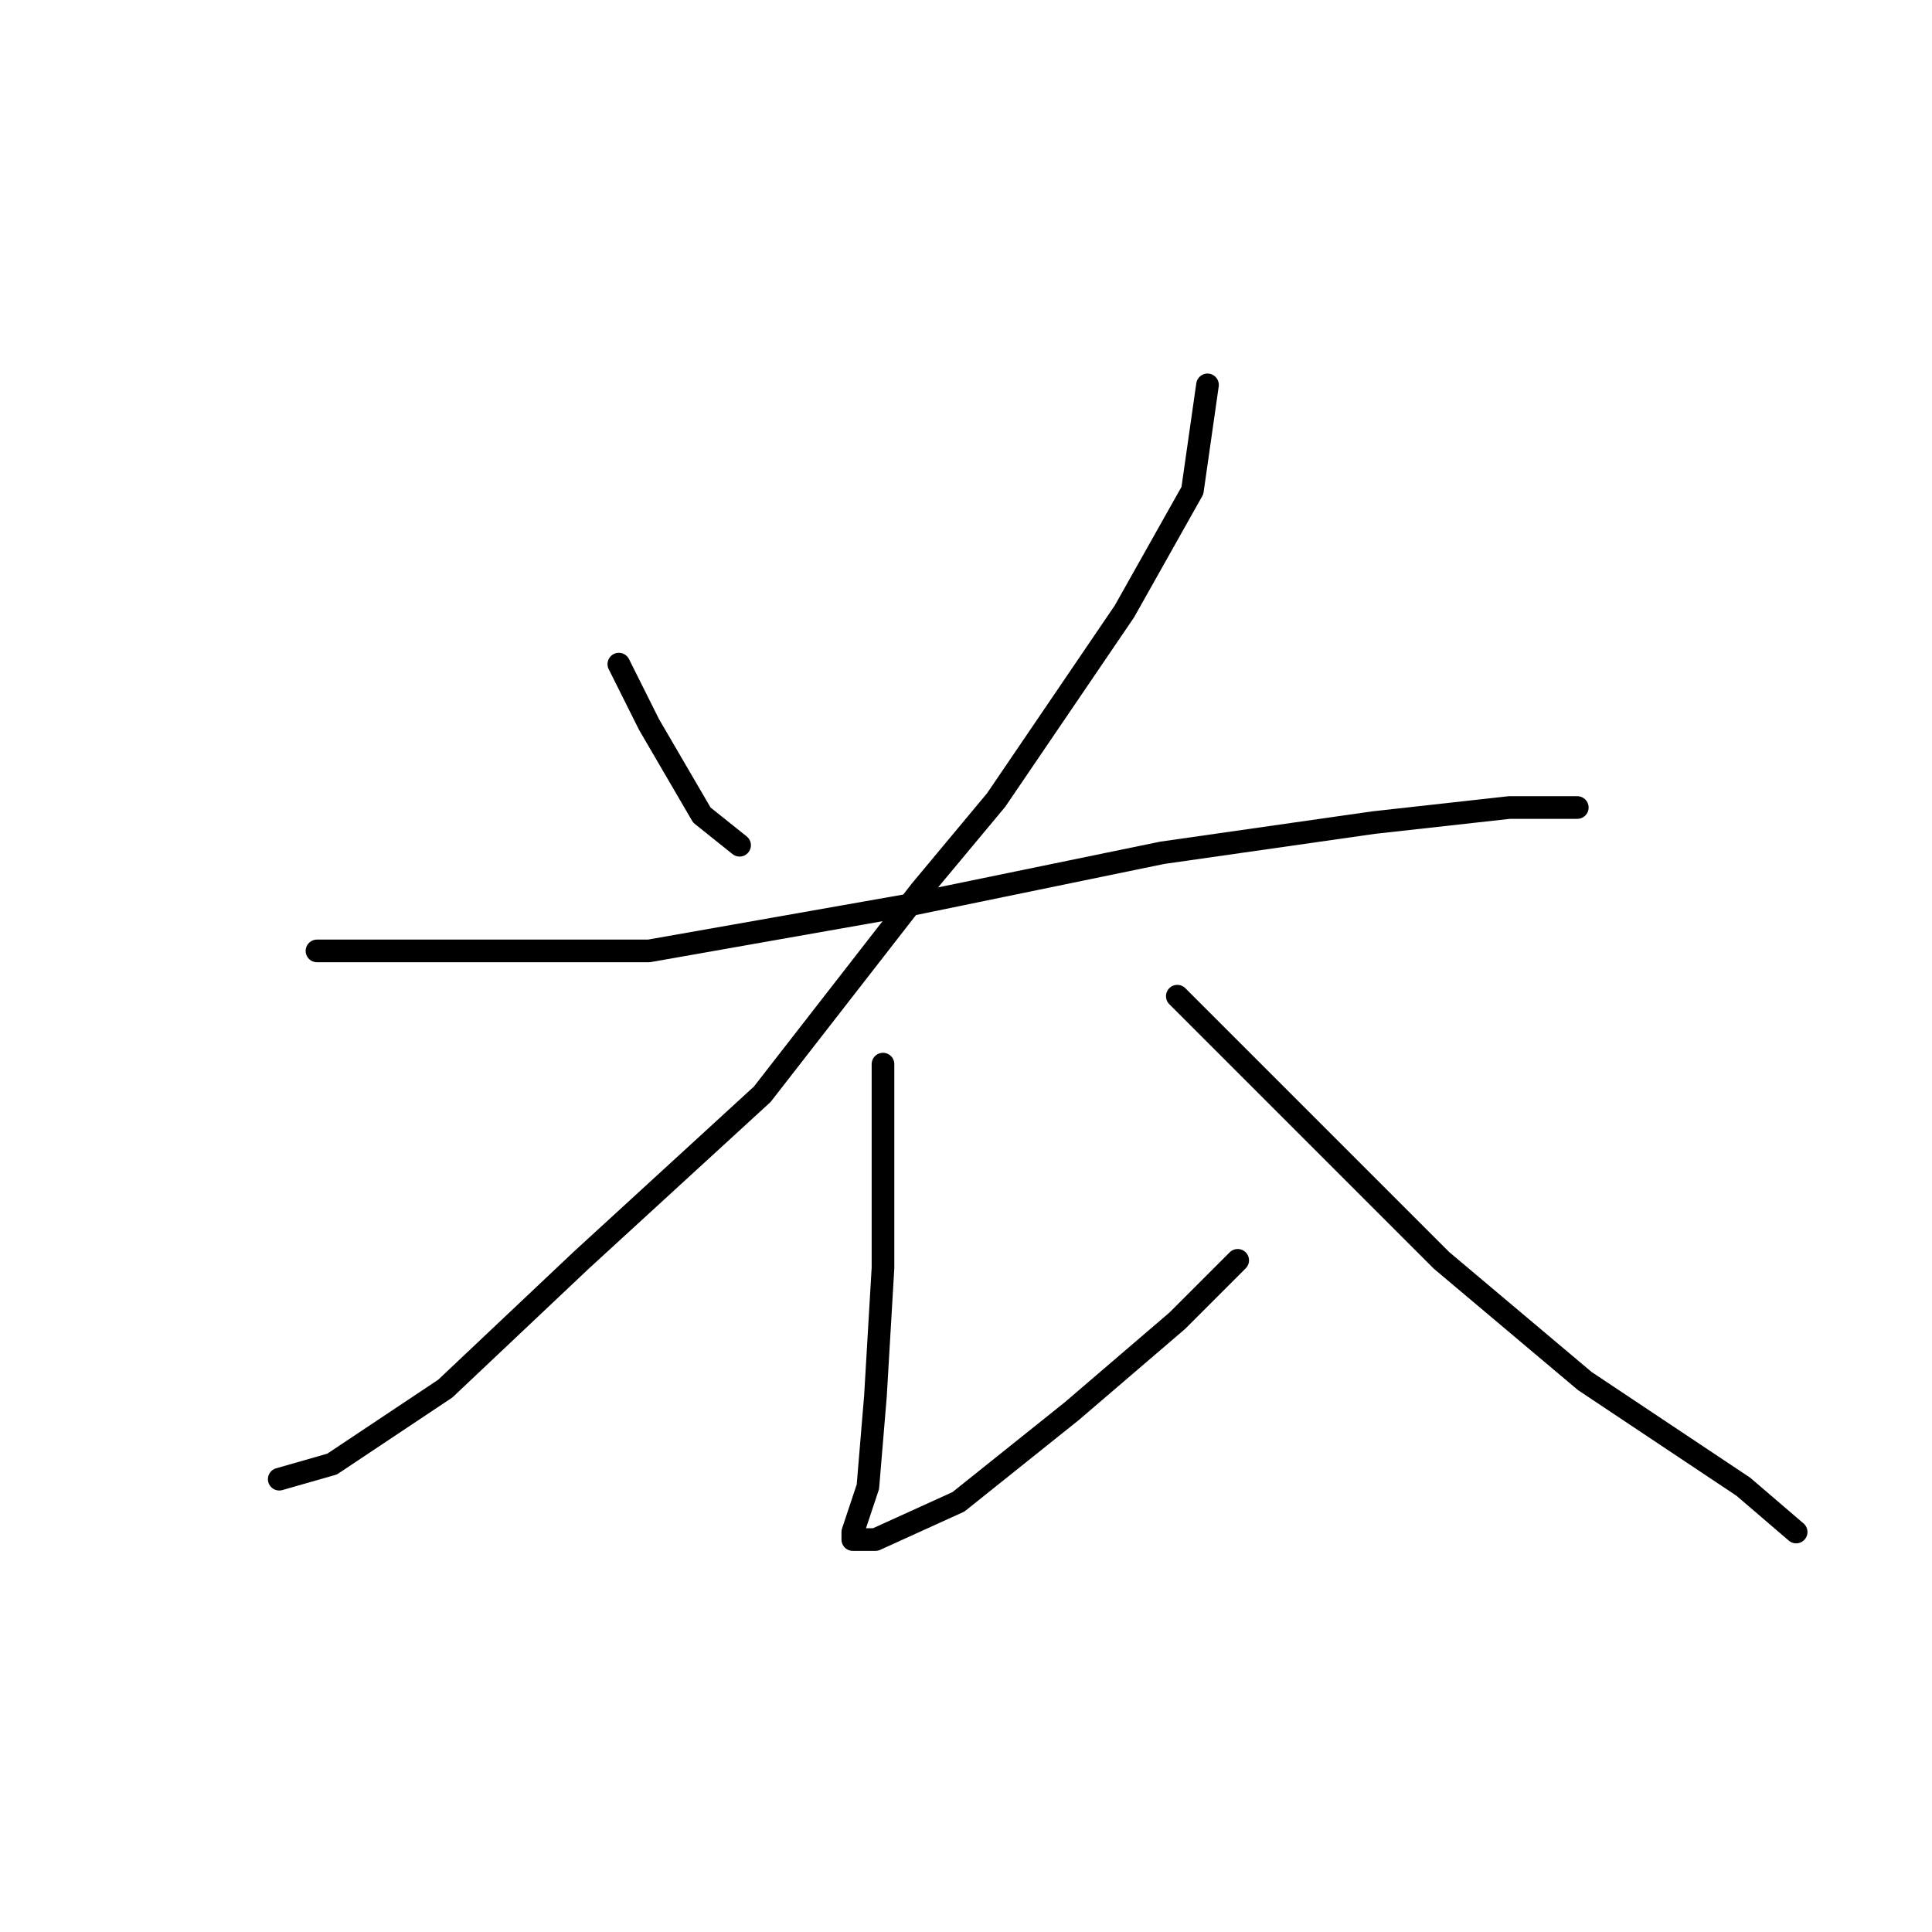 <?xml version="1.0" standalone="no"?>
    <svg width="256" height="256" xmlns="http://www.w3.org/2000/svg" version="1.1">
    <polyline stroke="black" stroke-width="3" stroke-linecap="round" fill="transparent" stroke-linejoin="round" points="82 88 84 92 86 96 93 108 98 112 98 112 " />
        <polyline stroke="black" stroke-width="3" stroke-linecap="round" fill="transparent" stroke-linejoin="round" points="160 51 159 58 158 65 149 81 132 106 122 118 101 145 77 167 59 184 44 194 37 196 37 196 " />
        <polyline stroke="black" stroke-width="3" stroke-linecap="round" fill="transparent" stroke-linejoin="round" points="42 126 64 126 86 126 120 120 154 113 182 109 200 107 209 107 209 107 " />
        <polyline stroke="black" stroke-width="3" stroke-linecap="round" fill="transparent" stroke-linejoin="round" points="117 141 117 148 117 155 117 168 116 185 115 197 113 203 113 204 114 204 116 204 127 199 142 187 156 175 164 167 164 167 " />
        <polyline stroke="black" stroke-width="3" stroke-linecap="round" fill="transparent" stroke-linejoin="round" points="156 132 167 143 178 154 191 167 210 183 231 197 238 203 238 203 " />
        </svg>